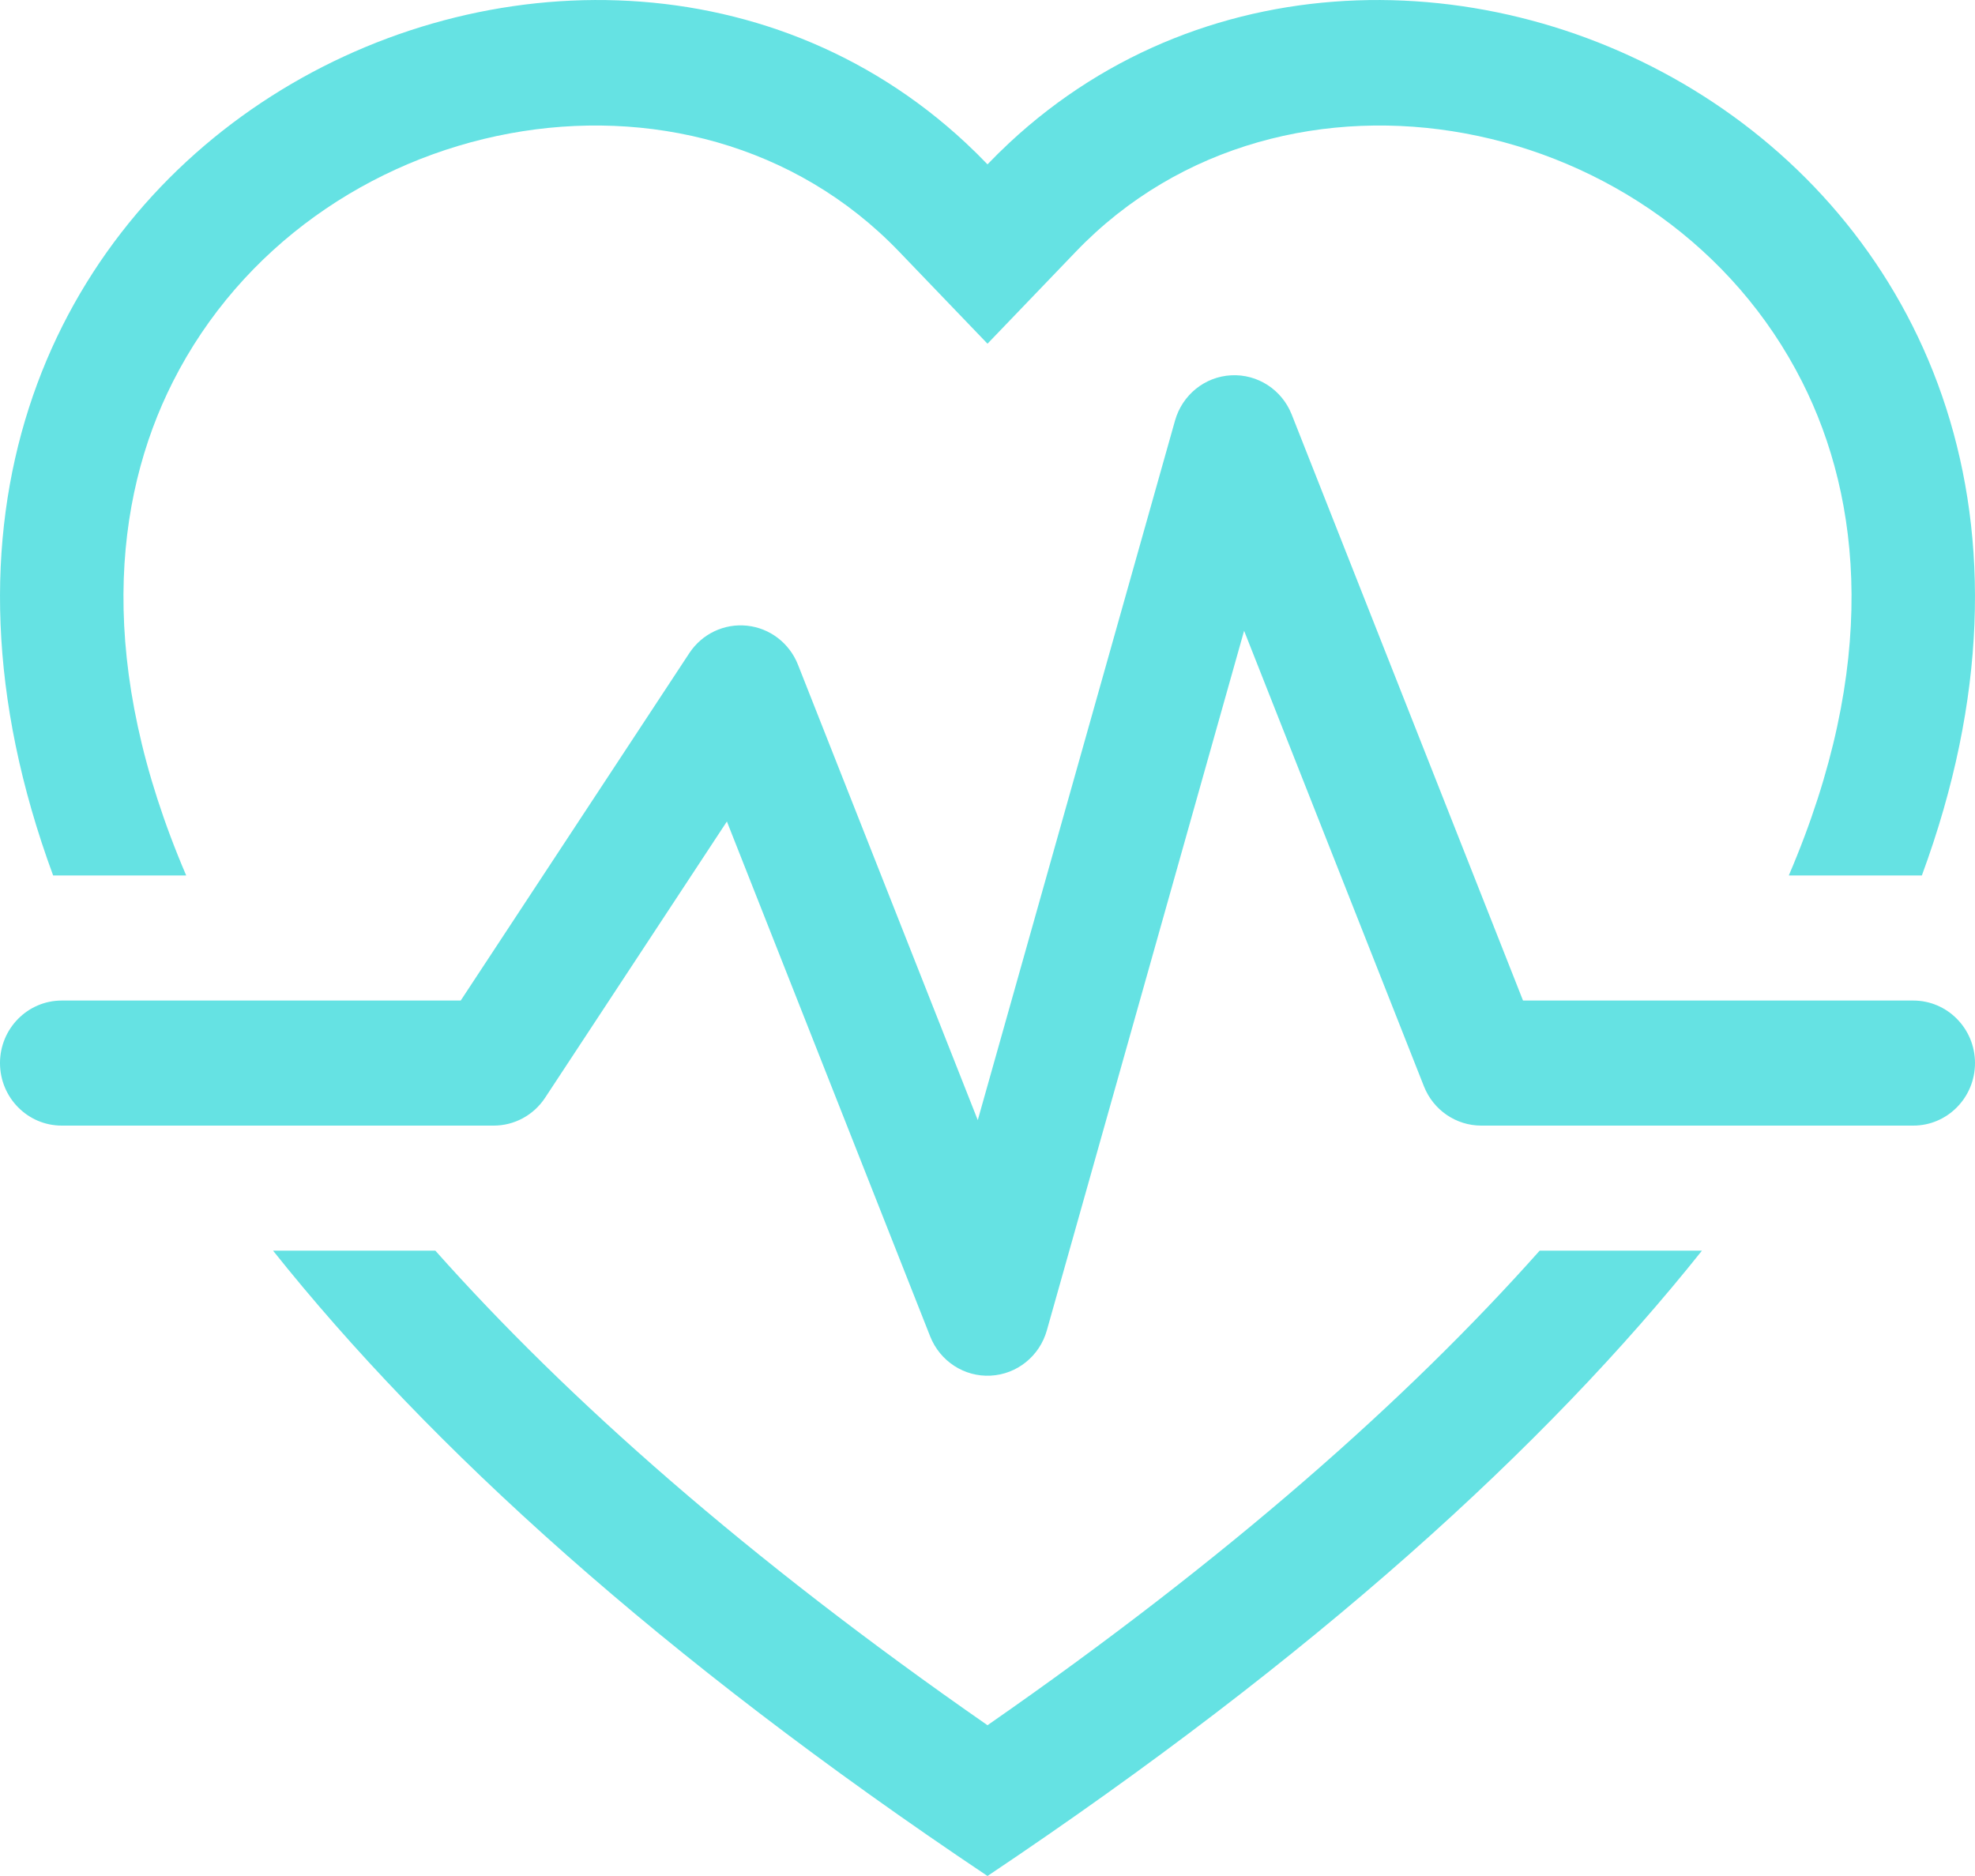 <svg width="40" height="38" viewBox="0 0 40 38" fill="none" xmlns="http://www.w3.org/2000/svg">
<path d="M20 6.962L18.208 5.095C13.997 0.71 6.285 2.223 3.501 7.734C2.294 10.121 1.95 13.484 3.771 17.733H1.076C-4.245 3.301 11.486 -4.635 19.561 2.896C19.71 3.035 19.856 3.179 20 3.329C20.144 3.179 20.29 3.035 20.439 2.896C28.514 -4.635 44.245 3.301 38.924 17.733H36.229C38.05 13.484 37.706 10.121 36.499 7.734C33.715 2.223 26.003 0.71 21.792 5.095L20 6.962Z" fill="#65E2E3"/>
<path d="M5.53 25.333H8.817C11.483 28.331 15.128 31.56 20 34.946C24.872 31.56 28.517 28.331 31.183 25.333H34.47C31.307 29.302 26.621 33.567 20 38C13.379 33.567 8.693 29.302 5.53 25.333Z" fill="#65E2E3"/>
<path d="M26.161 8.396C25.962 7.893 25.47 7.574 24.936 7.602C24.402 7.629 23.945 7.998 23.798 8.519L19.803 22.689L16.161 13.463C15.988 13.026 15.591 12.722 15.13 12.674C14.668 12.625 14.217 12.839 13.96 13.231L9.331 20.267H1.25C0.56 20.267 0 20.834 0 21.533C0 22.233 0.56 22.8 1.25 22.8H10C10.418 22.8 10.808 22.588 11.04 22.236L14.722 16.64L18.839 27.07C19.038 27.573 19.53 27.893 20.064 27.865C20.598 27.837 21.055 27.469 21.202 26.948L25.197 12.777L28.839 22.004C29.029 22.485 29.489 22.8 30 22.8H38.75C39.44 22.8 40 22.233 40 21.533C40 20.834 39.44 20.267 38.75 20.267H30.846L26.161 8.396Z" fill="#65E2E3"/>
</svg>
